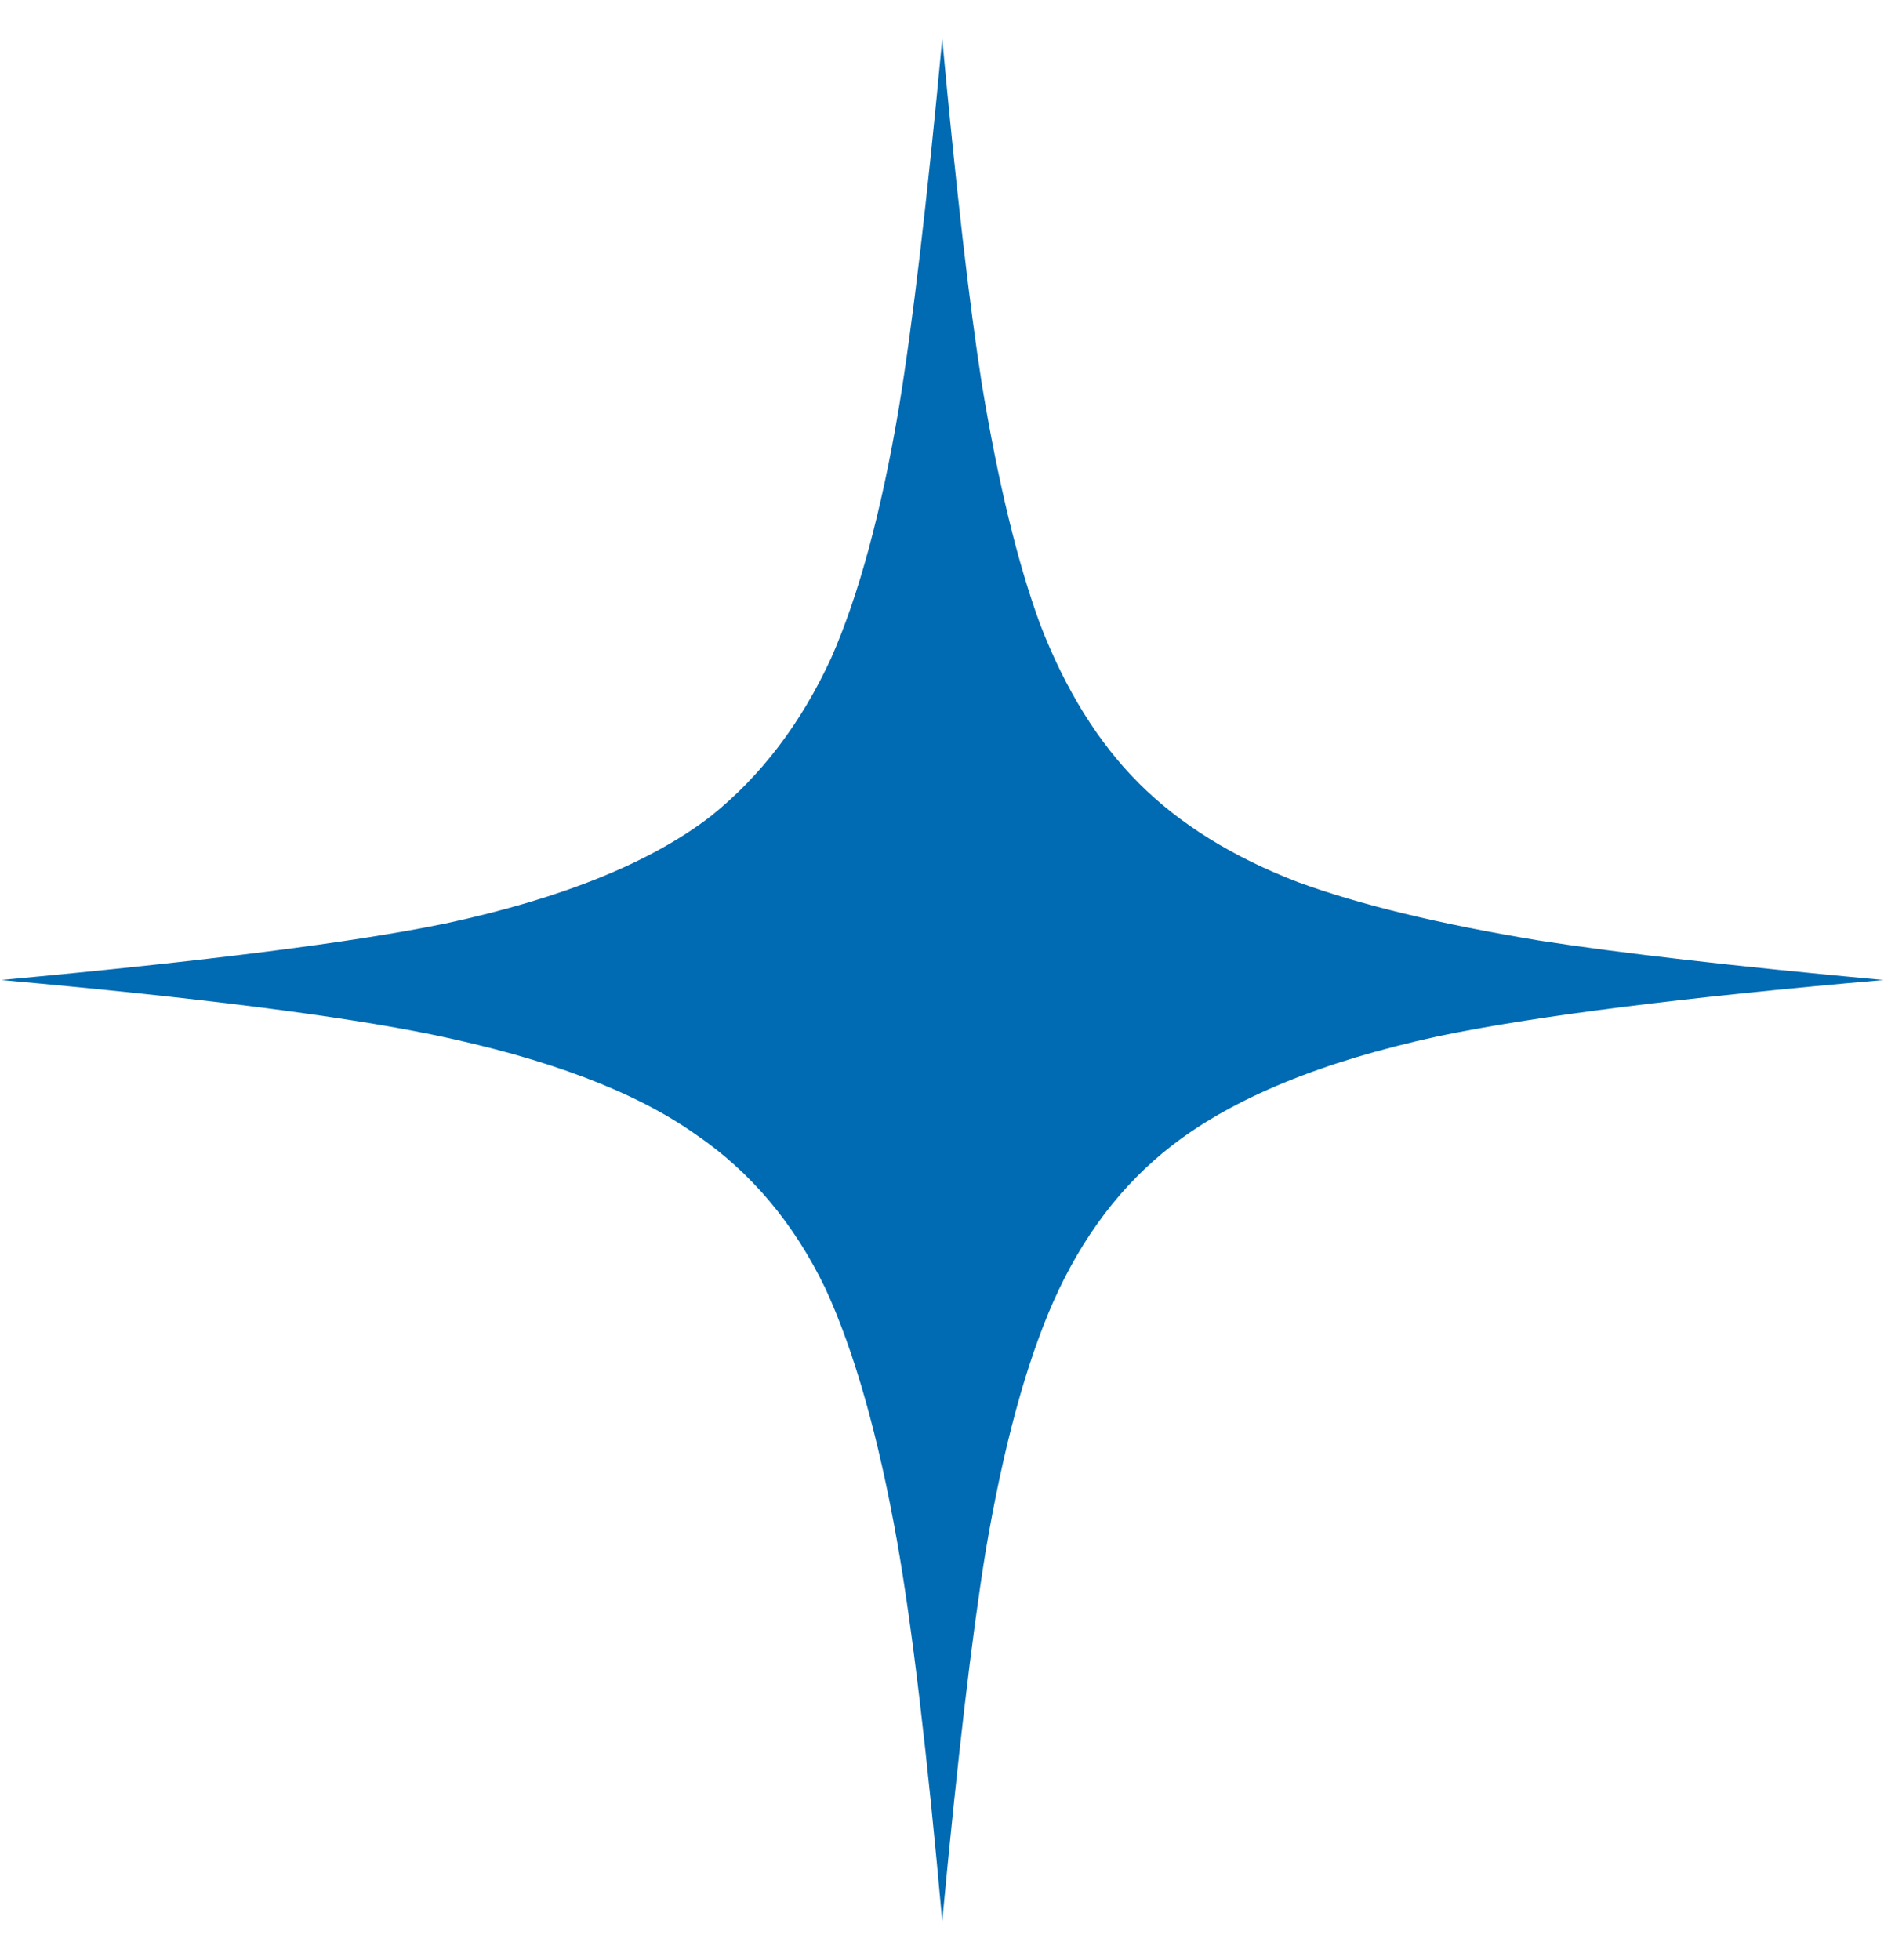 <svg width="25" height="26" viewBox="0 0 25 26" fill="none" xmlns="http://www.w3.org/2000/svg">
<path d="M24.991 13C22.311 13.233 20.337 13.483 19.072 13.749C17.54 14.082 16.366 14.565 15.55 15.197C14.884 15.713 14.36 16.404 13.976 17.27C13.61 18.102 13.31 19.209 13.077 20.591C12.894 21.723 12.703 23.354 12.503 25.485C12.303 23.255 12.103 21.573 11.903 20.441C11.654 19.043 11.337 17.927 10.954 17.095C10.538 16.23 9.964 15.547 9.231 15.048C8.432 14.482 7.266 14.04 5.734 13.724C4.518 13.475 2.612 13.233 0.014 13C2.728 12.75 4.693 12.501 5.909 12.251C7.457 11.918 8.631 11.444 9.431 10.828C10.097 10.295 10.63 9.596 11.029 8.73C11.396 7.898 11.695 6.791 11.928 5.409C12.111 4.294 12.303 2.663 12.503 0.515C12.686 2.496 12.861 4.019 13.027 5.085C13.244 6.4 13.502 7.465 13.802 8.281C14.135 9.146 14.572 9.85 15.113 10.391C15.654 10.932 16.358 11.369 17.224 11.702C18.04 12.001 19.105 12.259 20.421 12.476C21.486 12.642 23.01 12.817 24.991 13Z" fill="#006AB2"/>
</svg>
